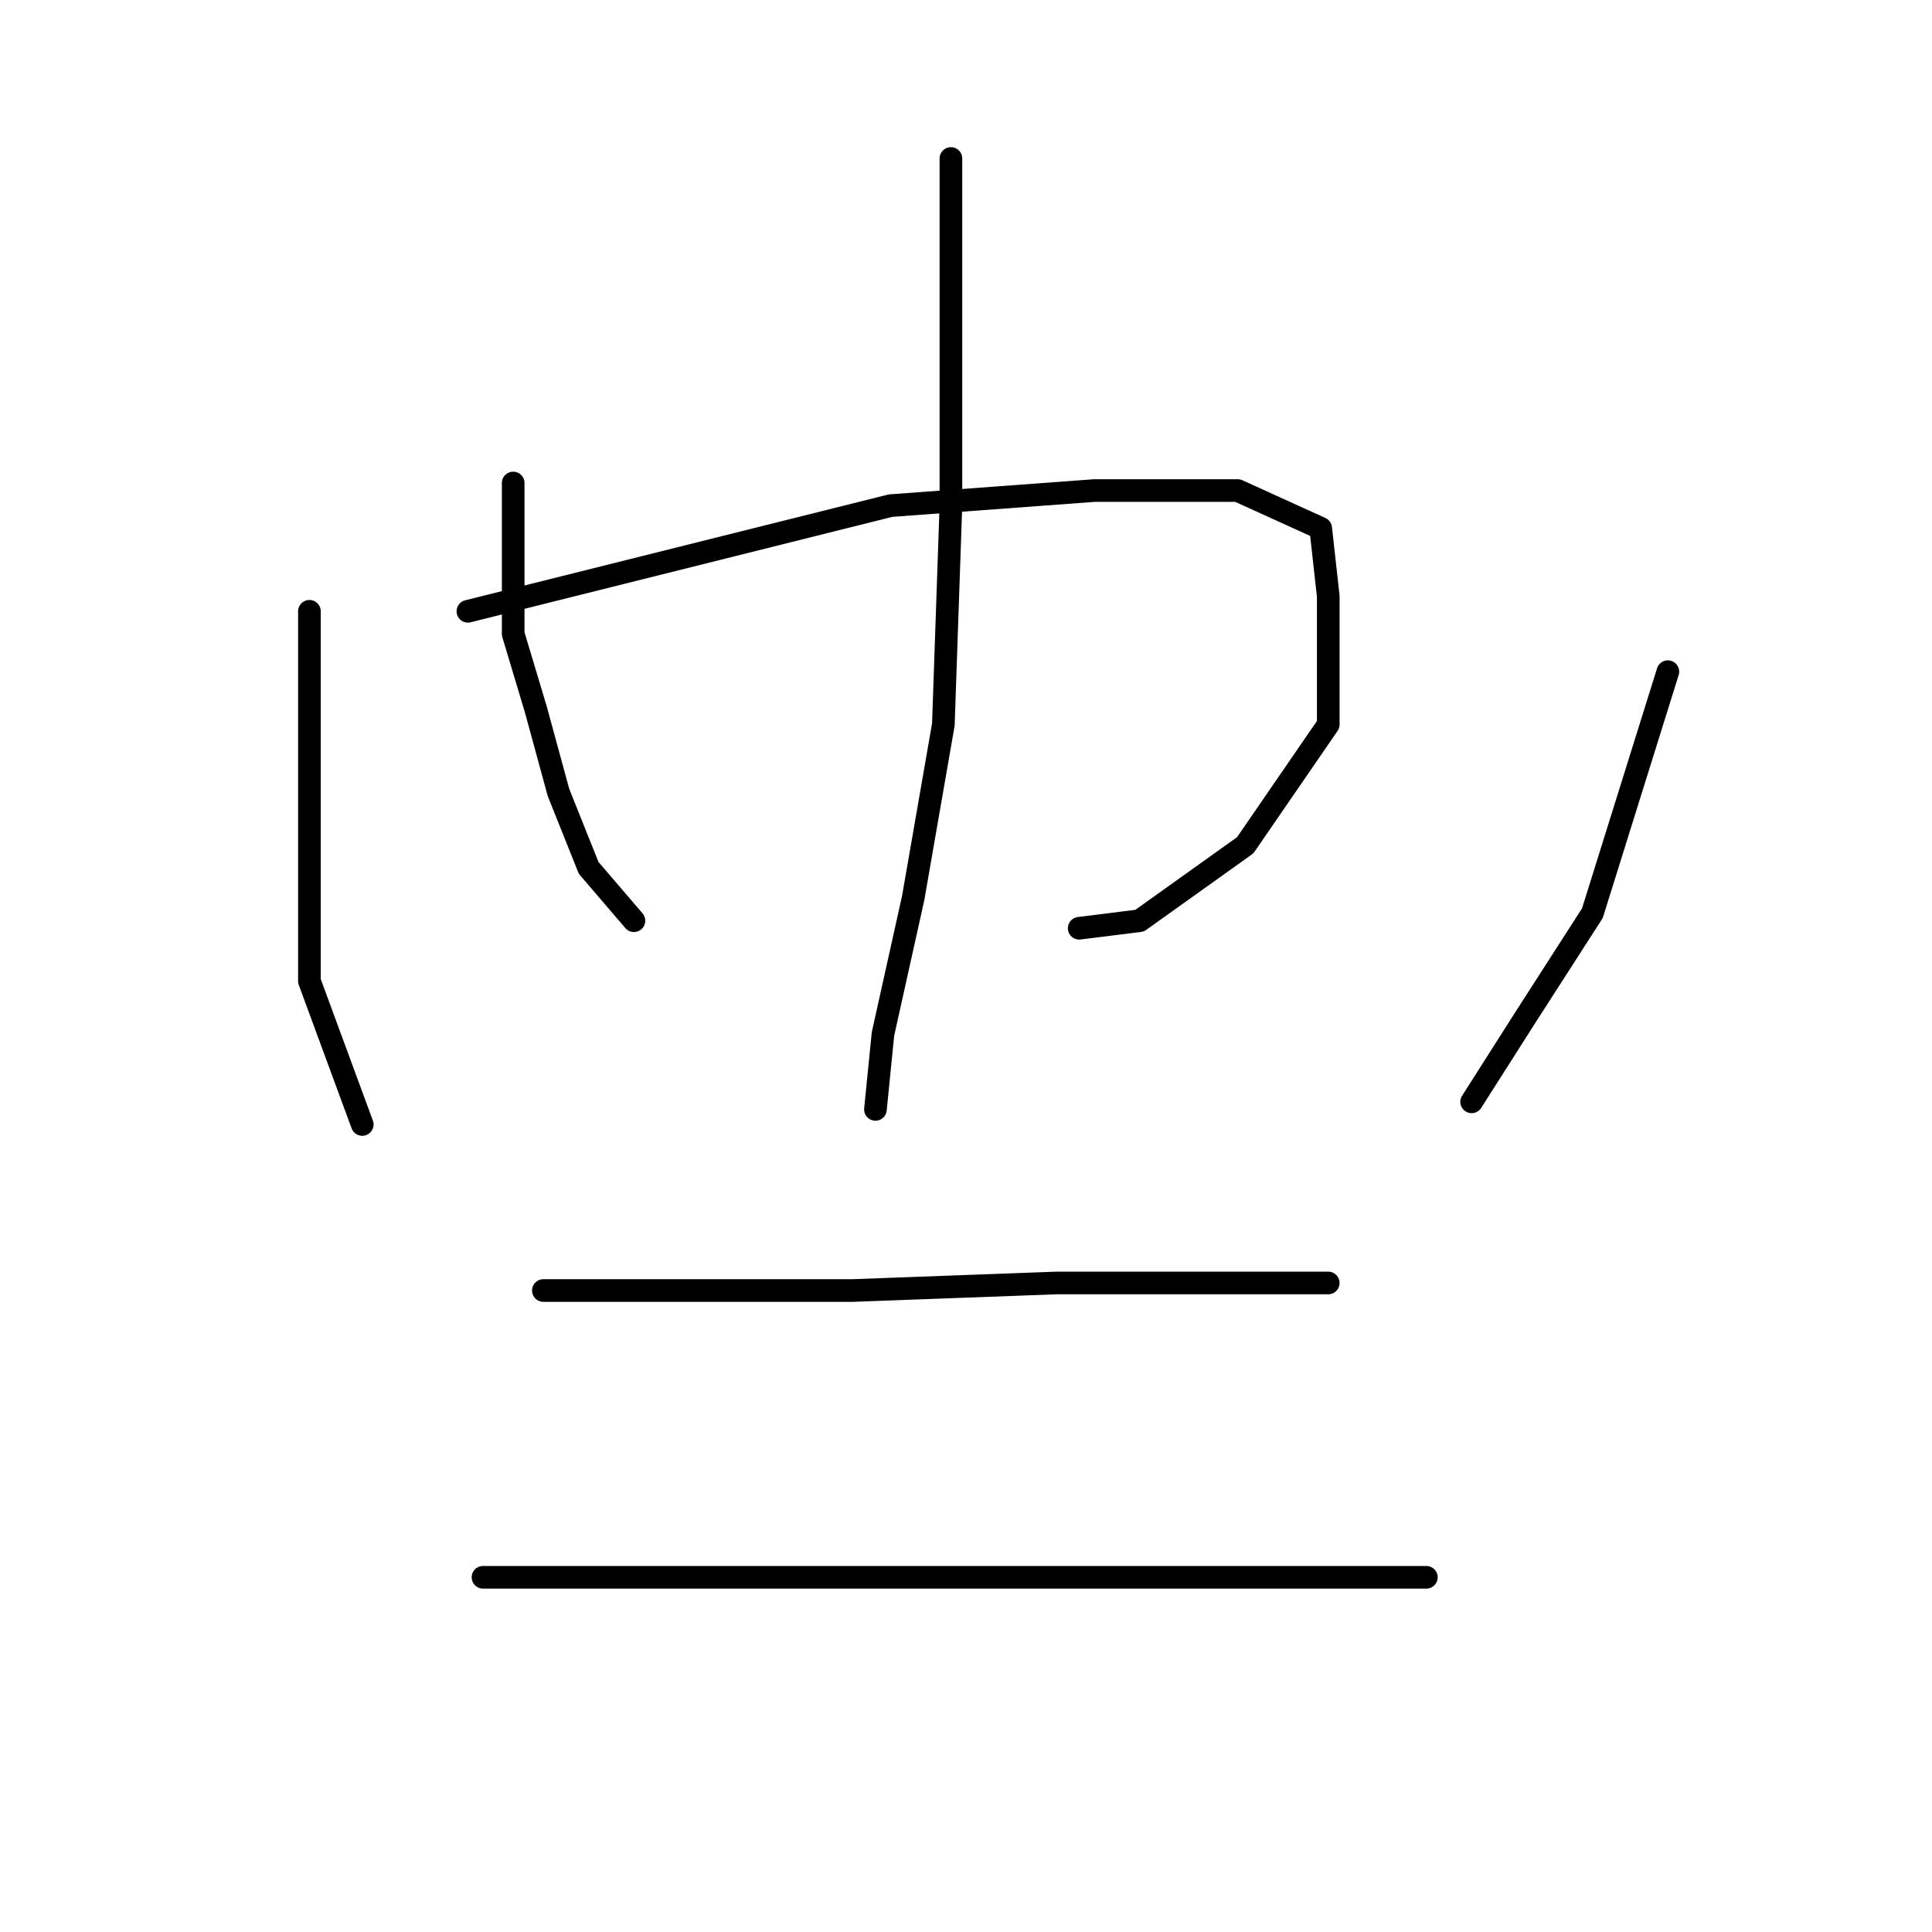 <?xml version="1.0" standalone="no"?>
    <svg width="256" height="256" xmlns="http://www.w3.org/2000/svg" version="1.1">
    <polyline stroke="black" stroke-width="3" stroke-linecap="round" fill="transparent" stroke-linejoin="round" points="68 64 68 74 68 84 71 94 74 105 78 115 84 122 84 122 " />
        <polyline stroke="black" stroke-width="3" stroke-linecap="round" fill="transparent" stroke-linejoin="round" points="62 81 90 74 118 67 145 65 164 65 175 70 176 79 176 96 165 112 151 122 143 123 143 123 " />
        <polyline stroke="black" stroke-width="3" stroke-linecap="round" fill="transparent" stroke-linejoin="round" points="126 21 126 44 126 67 125 96 121 119 117 137 116 147 116 147 " />
        <polyline stroke="black" stroke-width="3" stroke-linecap="round" fill="transparent" stroke-linejoin="round" points="41 81 41 88 41 95 41 112 41 130 48 149 48 149 " />
        <polyline stroke="black" stroke-width="3" stroke-linecap="round" fill="transparent" stroke-linejoin="round" points="221 89 216 105 211 121 202 135 195 146 195 146 " />
        <polyline stroke="black" stroke-width="3" stroke-linecap="round" fill="transparent" stroke-linejoin="round" points="72 171 81 171 90 171 113 171 140 170 160 170 168 170 176 170 176 170 " />
        <polyline stroke="black" stroke-width="3" stroke-linecap="round" fill="transparent" stroke-linejoin="round" points="64 209 93 209 122 209 151 209 178 209 189 209 189 209 " />
        </svg>